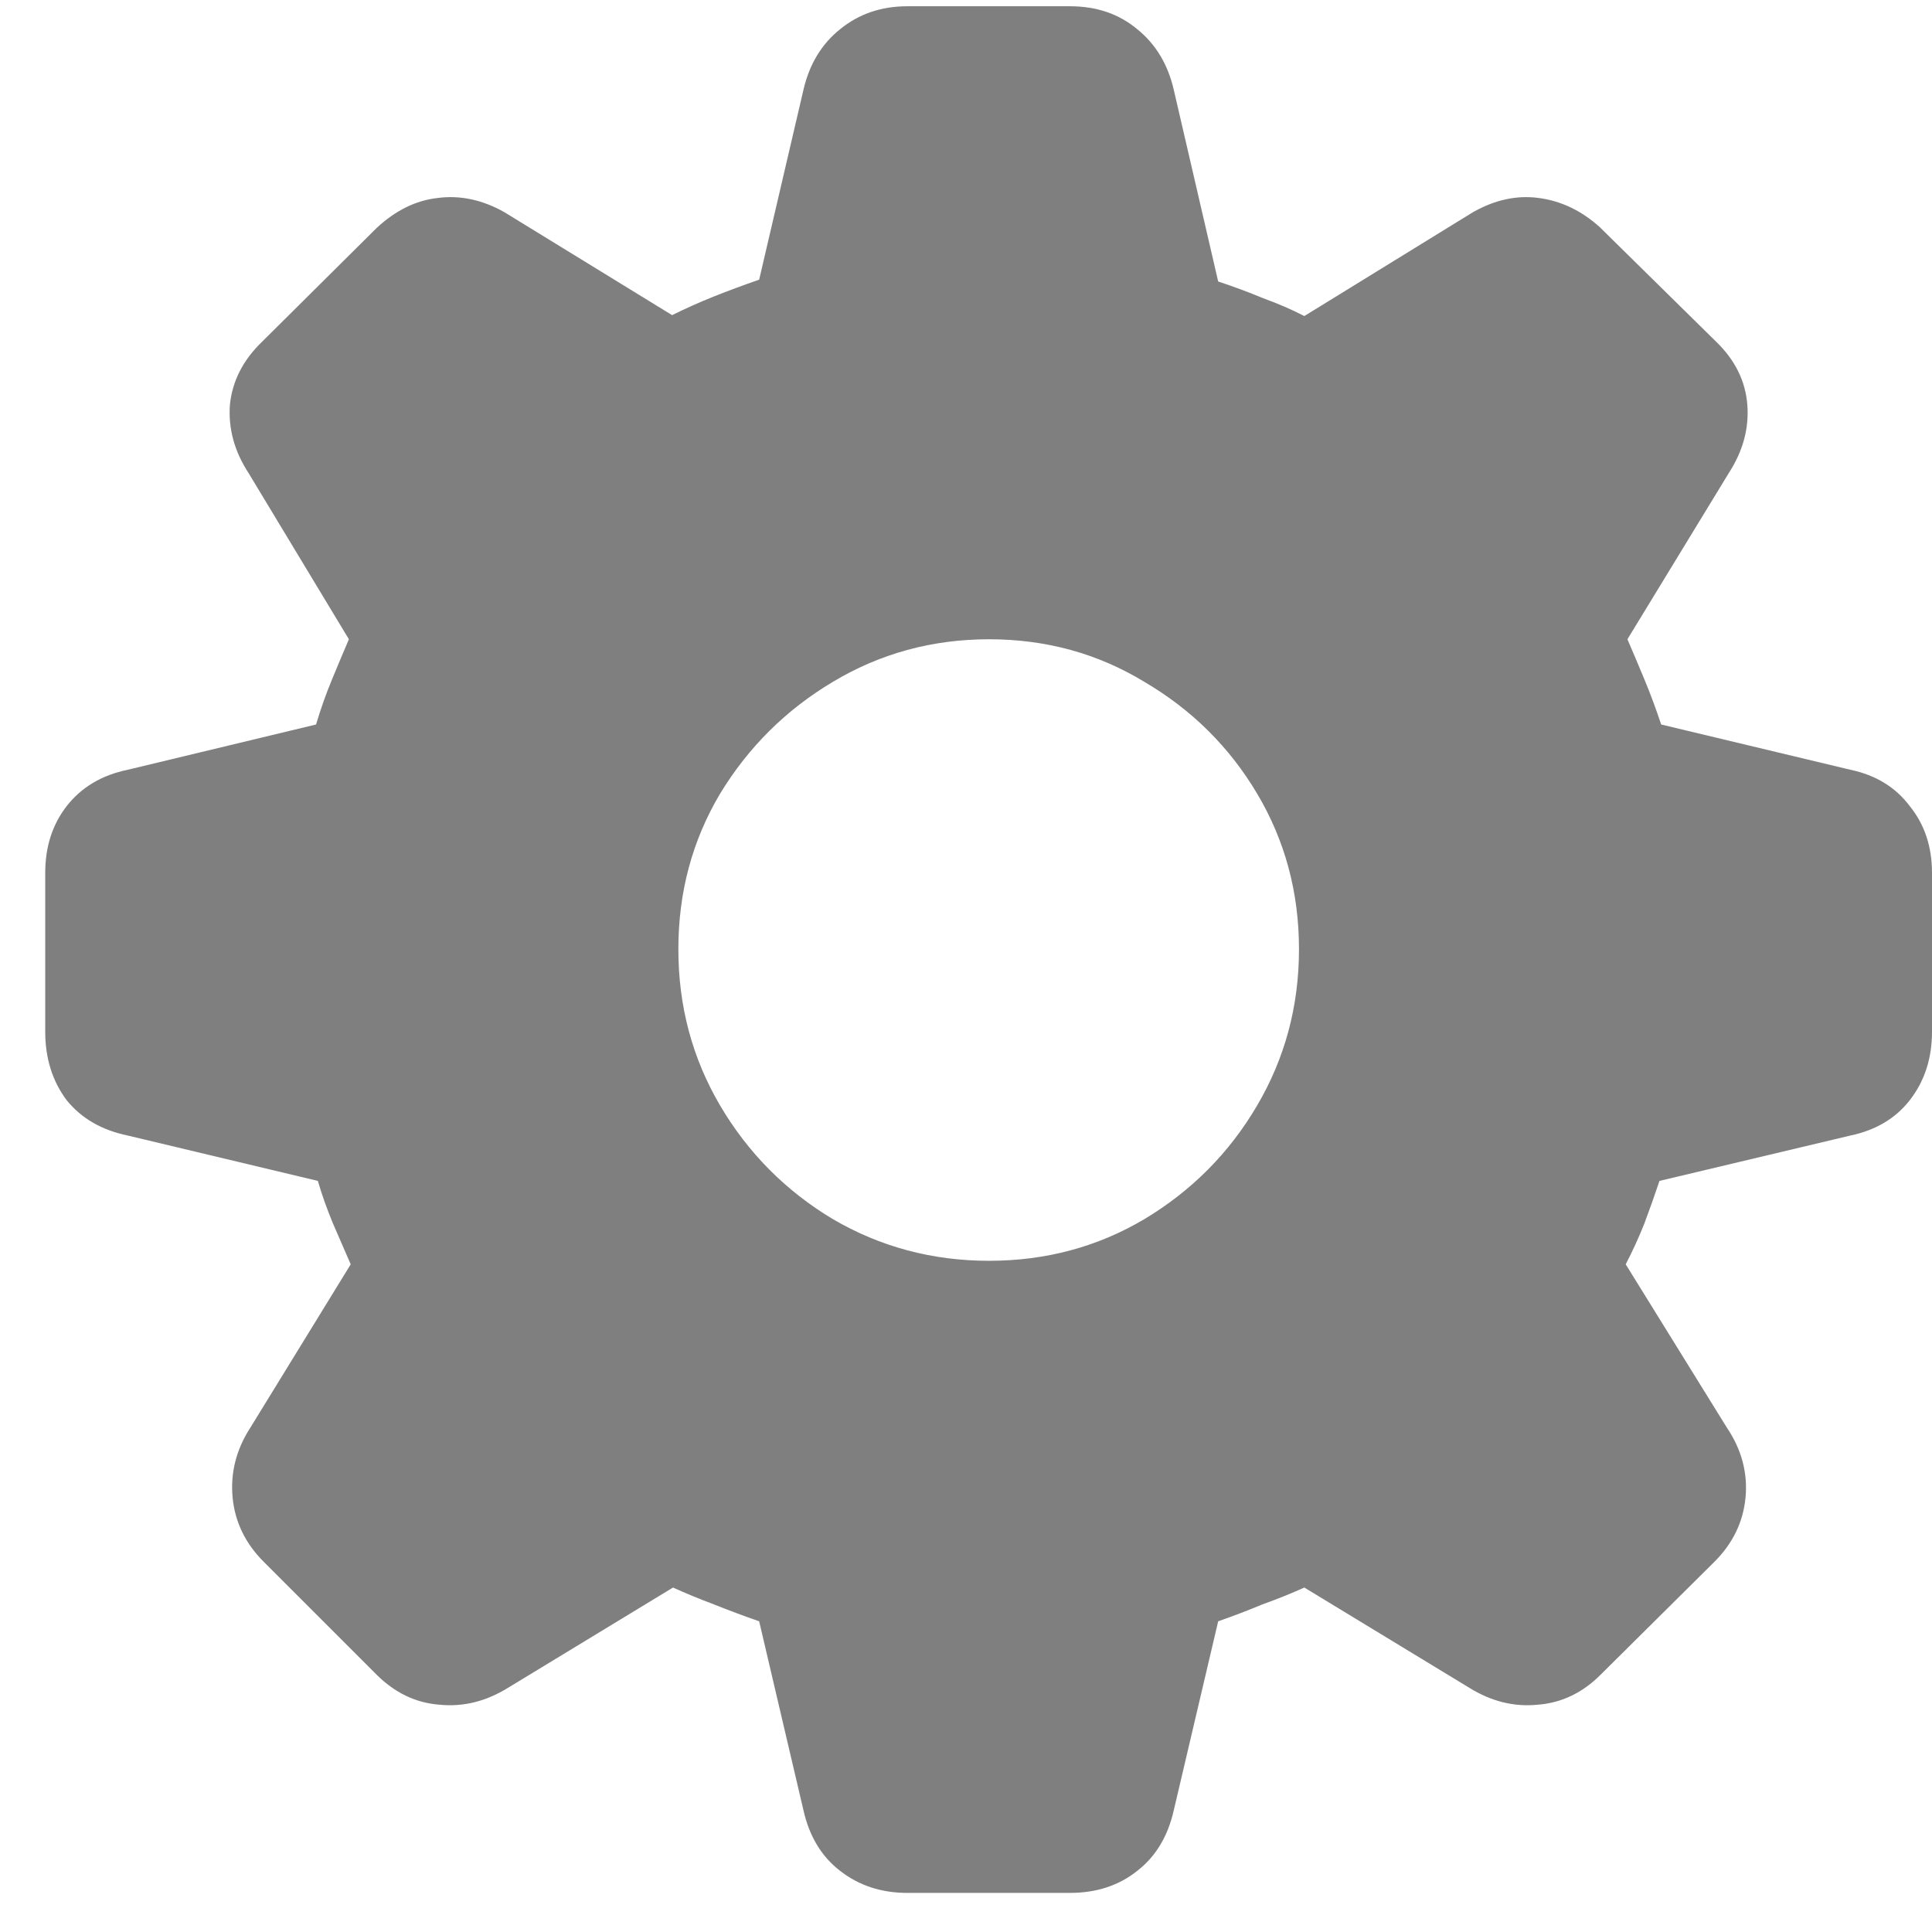 <svg width="17" height="17" viewBox="0 0 17 17" fill="none" xmlns="http://www.w3.org/2000/svg">
<path d="M7.984 16.656H9.414C9.648 16.656 9.846 16.591 10.008 16.461C10.169 16.336 10.276 16.159 10.328 15.93L10.719 14.266C10.854 14.219 10.984 14.169 11.109 14.117C11.24 14.07 11.362 14.021 11.477 13.969L12.93 14.852C13.122 14.971 13.323 15.021 13.531 15C13.74 14.984 13.925 14.896 14.086 14.734L15.086 13.742C15.247 13.581 15.338 13.393 15.359 13.18C15.38 12.961 15.325 12.755 15.195 12.562L14.305 11.125C14.367 11.005 14.422 10.885 14.469 10.766C14.516 10.641 14.56 10.516 14.602 10.391L16.281 9.992C16.505 9.945 16.68 9.841 16.805 9.68C16.935 9.513 17 9.312 17 9.078V7.68C17 7.451 16.935 7.255 16.805 7.094C16.68 6.927 16.505 6.82 16.281 6.773L14.617 6.375C14.57 6.234 14.521 6.102 14.469 5.977C14.417 5.852 14.367 5.734 14.32 5.625L15.211 4.164C15.336 3.971 15.391 3.771 15.375 3.562C15.359 3.354 15.268 3.169 15.102 3.008L14.078 2C13.917 1.854 13.737 1.768 13.539 1.742C13.346 1.716 13.154 1.758 12.961 1.867L11.477 2.781C11.367 2.724 11.247 2.672 11.117 2.625C10.992 2.573 10.859 2.523 10.719 2.477L10.328 0.789C10.276 0.565 10.169 0.388 10.008 0.258C9.846 0.122 9.648 0.055 9.414 0.055H7.984C7.755 0.055 7.557 0.122 7.391 0.258C7.229 0.388 7.122 0.565 7.07 0.789L6.68 2.461C6.544 2.508 6.411 2.557 6.281 2.609C6.151 2.661 6.029 2.716 5.914 2.773L4.438 1.867C4.245 1.758 4.049 1.716 3.852 1.742C3.659 1.763 3.479 1.852 3.312 2.008L2.305 3.008C2.138 3.169 2.044 3.354 2.023 3.562C2.008 3.771 2.062 3.971 2.188 4.164L3.07 5.625C3.023 5.734 2.974 5.852 2.922 5.977C2.87 6.102 2.823 6.234 2.781 6.375L1.125 6.773C0.896 6.82 0.716 6.927 0.586 7.094C0.461 7.255 0.398 7.451 0.398 7.68V9.078C0.398 9.312 0.461 9.513 0.586 9.68C0.716 9.841 0.896 9.945 1.125 9.992L2.797 10.391C2.833 10.516 2.878 10.641 2.93 10.766C2.982 10.885 3.034 11.005 3.086 11.125L2.203 12.562C2.078 12.755 2.026 12.961 2.047 13.18C2.068 13.393 2.159 13.581 2.32 13.742L3.312 14.734C3.474 14.896 3.659 14.984 3.867 15C4.076 15.021 4.276 14.971 4.469 14.852L5.922 13.969C6.036 14.021 6.156 14.07 6.281 14.117C6.411 14.169 6.544 14.219 6.68 14.266L7.07 15.93C7.122 16.159 7.229 16.336 7.391 16.461C7.557 16.591 7.755 16.656 7.984 16.656ZM8.703 11.094C8.203 11.094 7.745 10.971 7.328 10.727C6.911 10.477 6.581 10.143 6.336 9.727C6.091 9.31 5.969 8.852 5.969 8.352C5.969 7.852 6.091 7.396 6.336 6.984C6.586 6.573 6.917 6.245 7.328 6C7.745 5.75 8.203 5.625 8.703 5.625C9.203 5.625 9.659 5.75 10.07 6C10.487 6.245 10.818 6.573 11.062 6.984C11.307 7.396 11.43 7.852 11.43 8.352C11.43 8.852 11.307 9.31 11.062 9.727C10.818 10.143 10.487 10.477 10.07 10.727C9.659 10.971 9.203 11.094 8.703 11.094Z" fill="#7F7F7F"/>
</svg>
